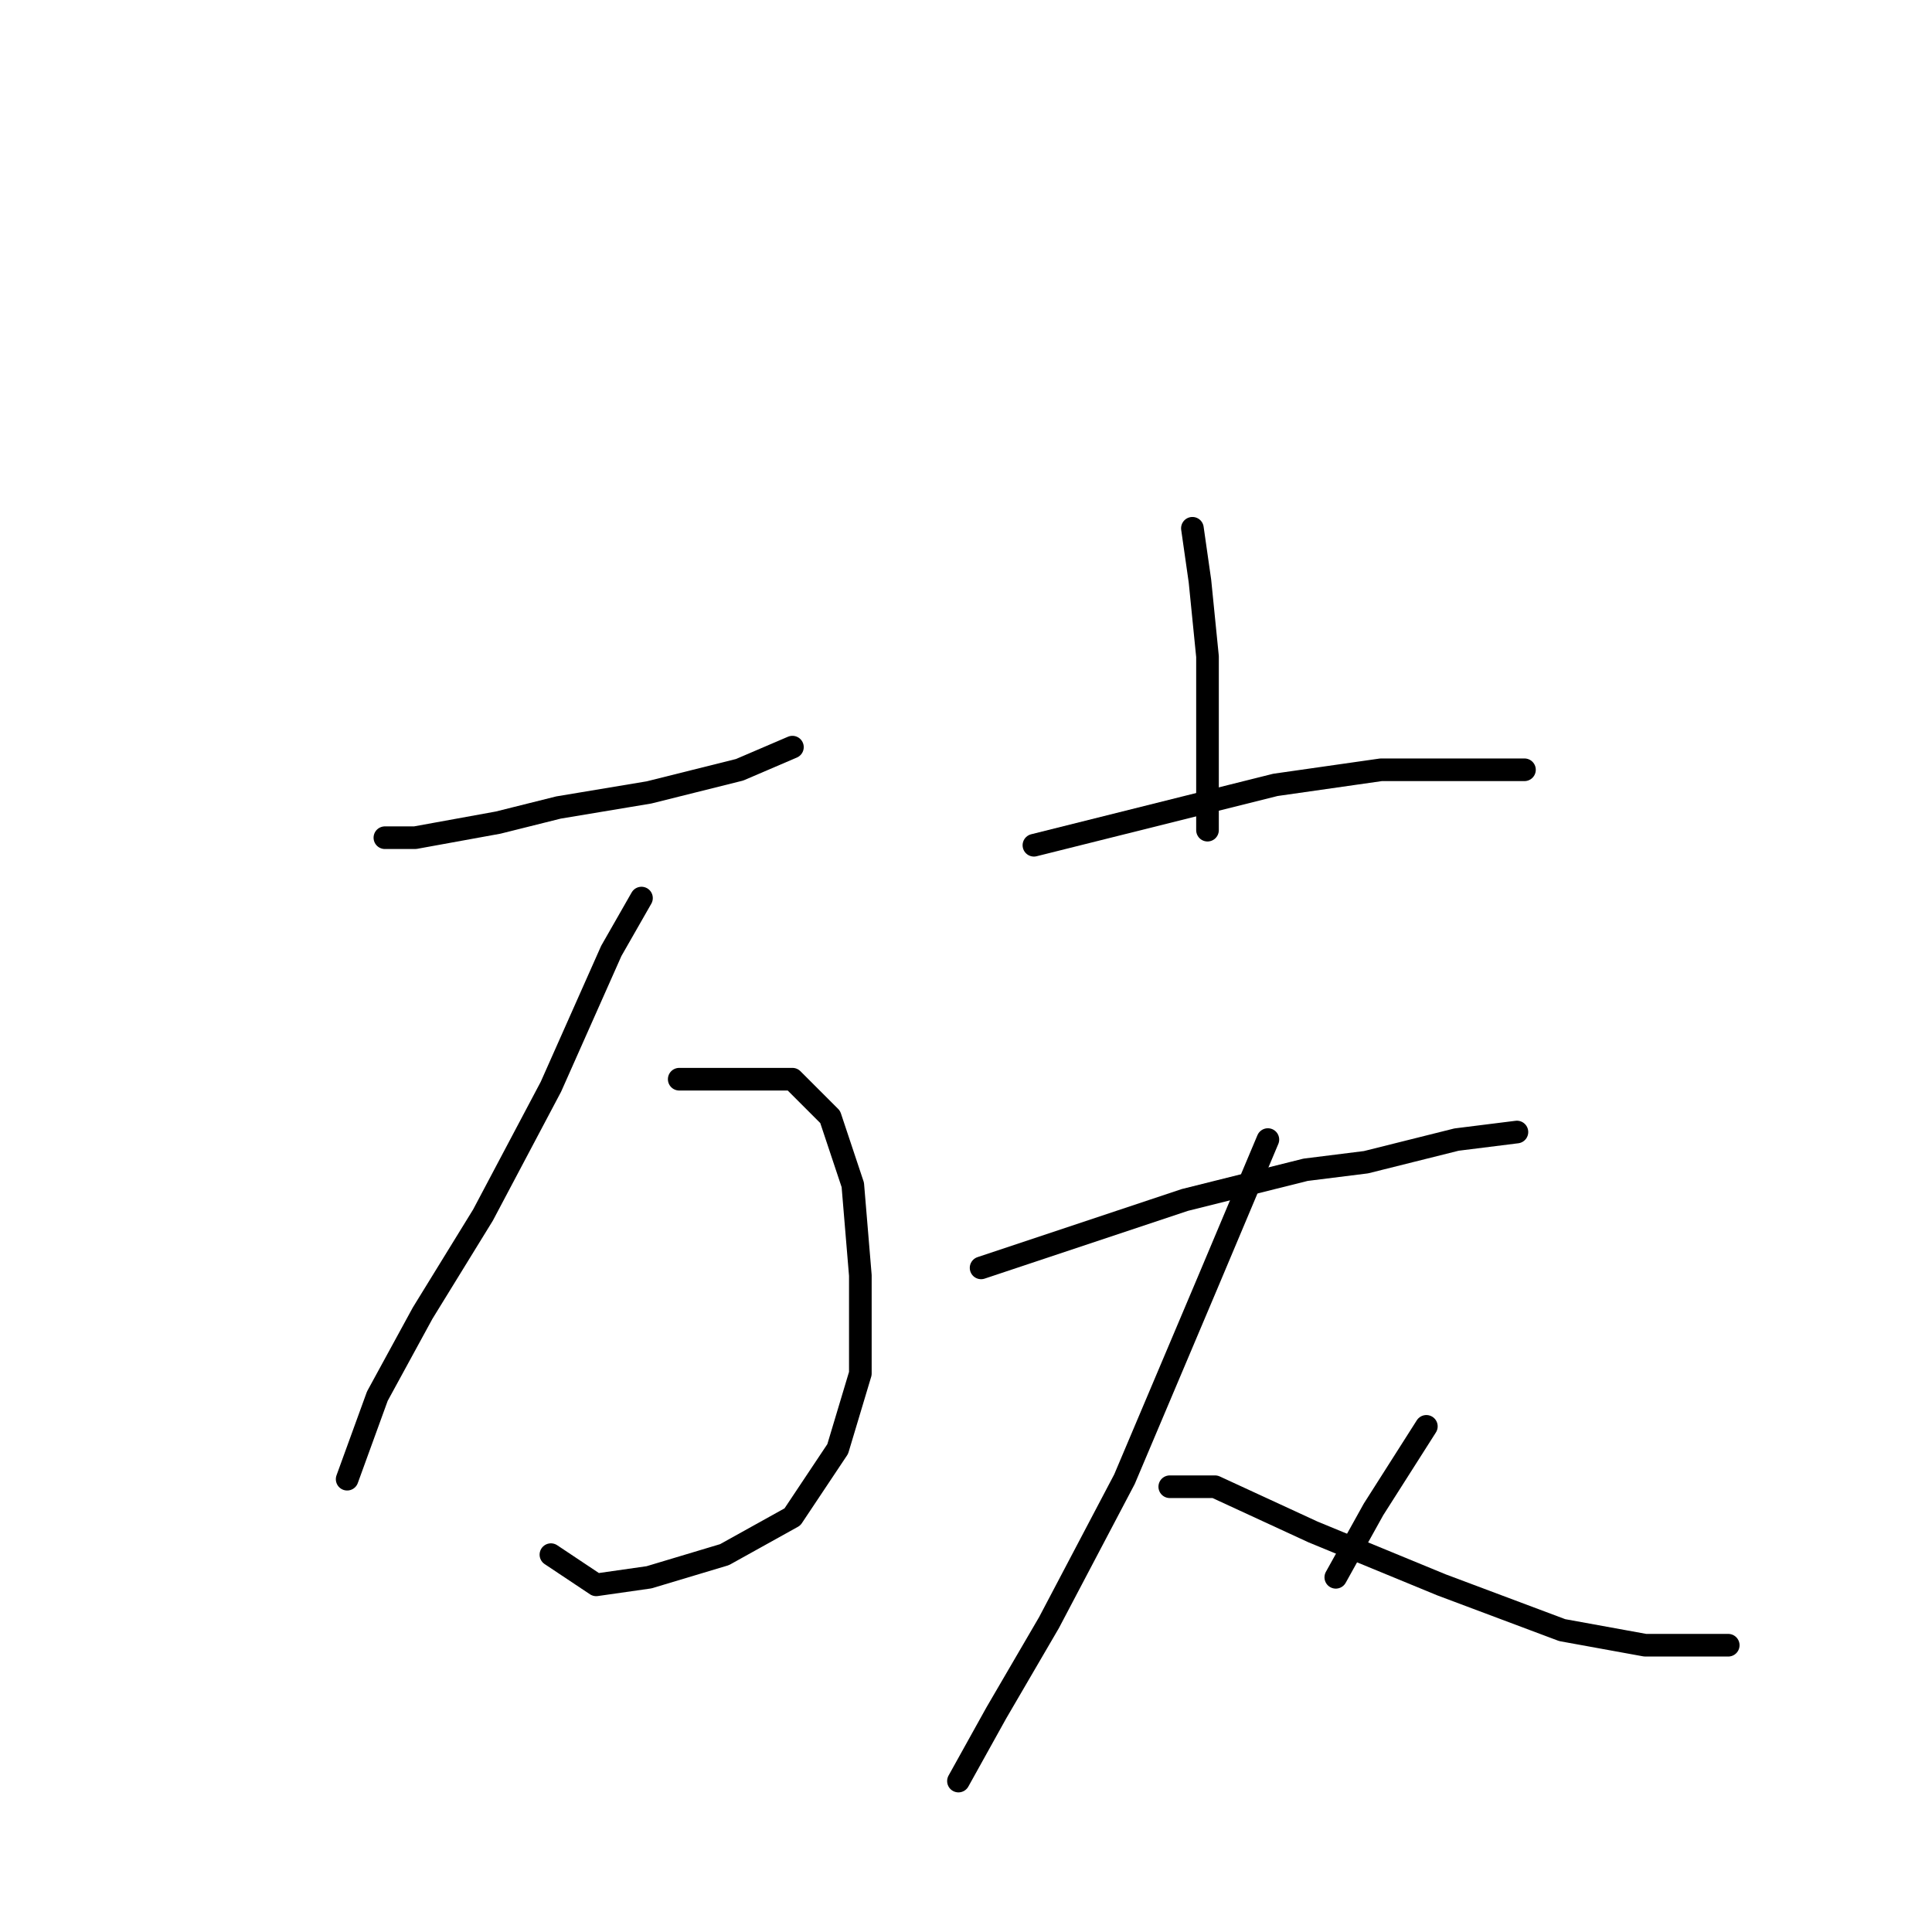 <?xml version="1.0" standalone="no"?>
    <svg width="256" height="256" xmlns="http://www.w3.org/2000/svg" version="1.1">
    <polyline stroke="black" stroke-width="3" stroke-linecap="round" fill="transparent" stroke-linejoin="round" points="51 111 55 111 66 109 74 107 86 105 98 102 105 99 105 99 " />
        <polyline stroke="black" stroke-width="3" stroke-linecap="round" fill="transparent" stroke-linejoin="round" points="85 119 81 126 73 144 64 161 56 174 50 185 46 196 46 196 " />
        <polyline stroke="black" stroke-width="3" stroke-linecap="round" fill="transparent" stroke-linejoin="round" points="90 143 98 143 105 143 110 148 113 157 114 169 114 182 111 192 105 201 96 206 86 209 79 210 73 206 73 206 " />
        <polyline stroke="black" stroke-width="3" stroke-linecap="round" fill="transparent" stroke-linejoin="round" points="158 70 159 77 160 87 160 97 160 110 160 110 " />
        <polyline stroke="black" stroke-width="3" stroke-linecap="round" fill="transparent" stroke-linejoin="round" points="137 112 145 110 169 104 183 102 189 102 195 102 202 102 202 102 " />
        <polyline stroke="black" stroke-width="3" stroke-linecap="round" fill="transparent" stroke-linejoin="round" points="130 168 142 164 157 159 173 155 181 154 193 151 201 150 201 150 " />
        <polyline stroke="black" stroke-width="3" stroke-linecap="round" fill="transparent" stroke-linejoin="round" points="168 151 160 170 149 196 139 215 132 227 127 236 127 236 " />
        <polyline stroke="black" stroke-width="3" stroke-linecap="round" fill="transparent" stroke-linejoin="round" points="155 197 161 197 174 203 191 210 207 216 218 218 226 218 229 218 229 218 " />
        <polyline stroke="black" stroke-width="3" stroke-linecap="round" fill="transparent" stroke-linejoin="round" points="189 189 182 200 177 209 177 209 " />
        </svg>